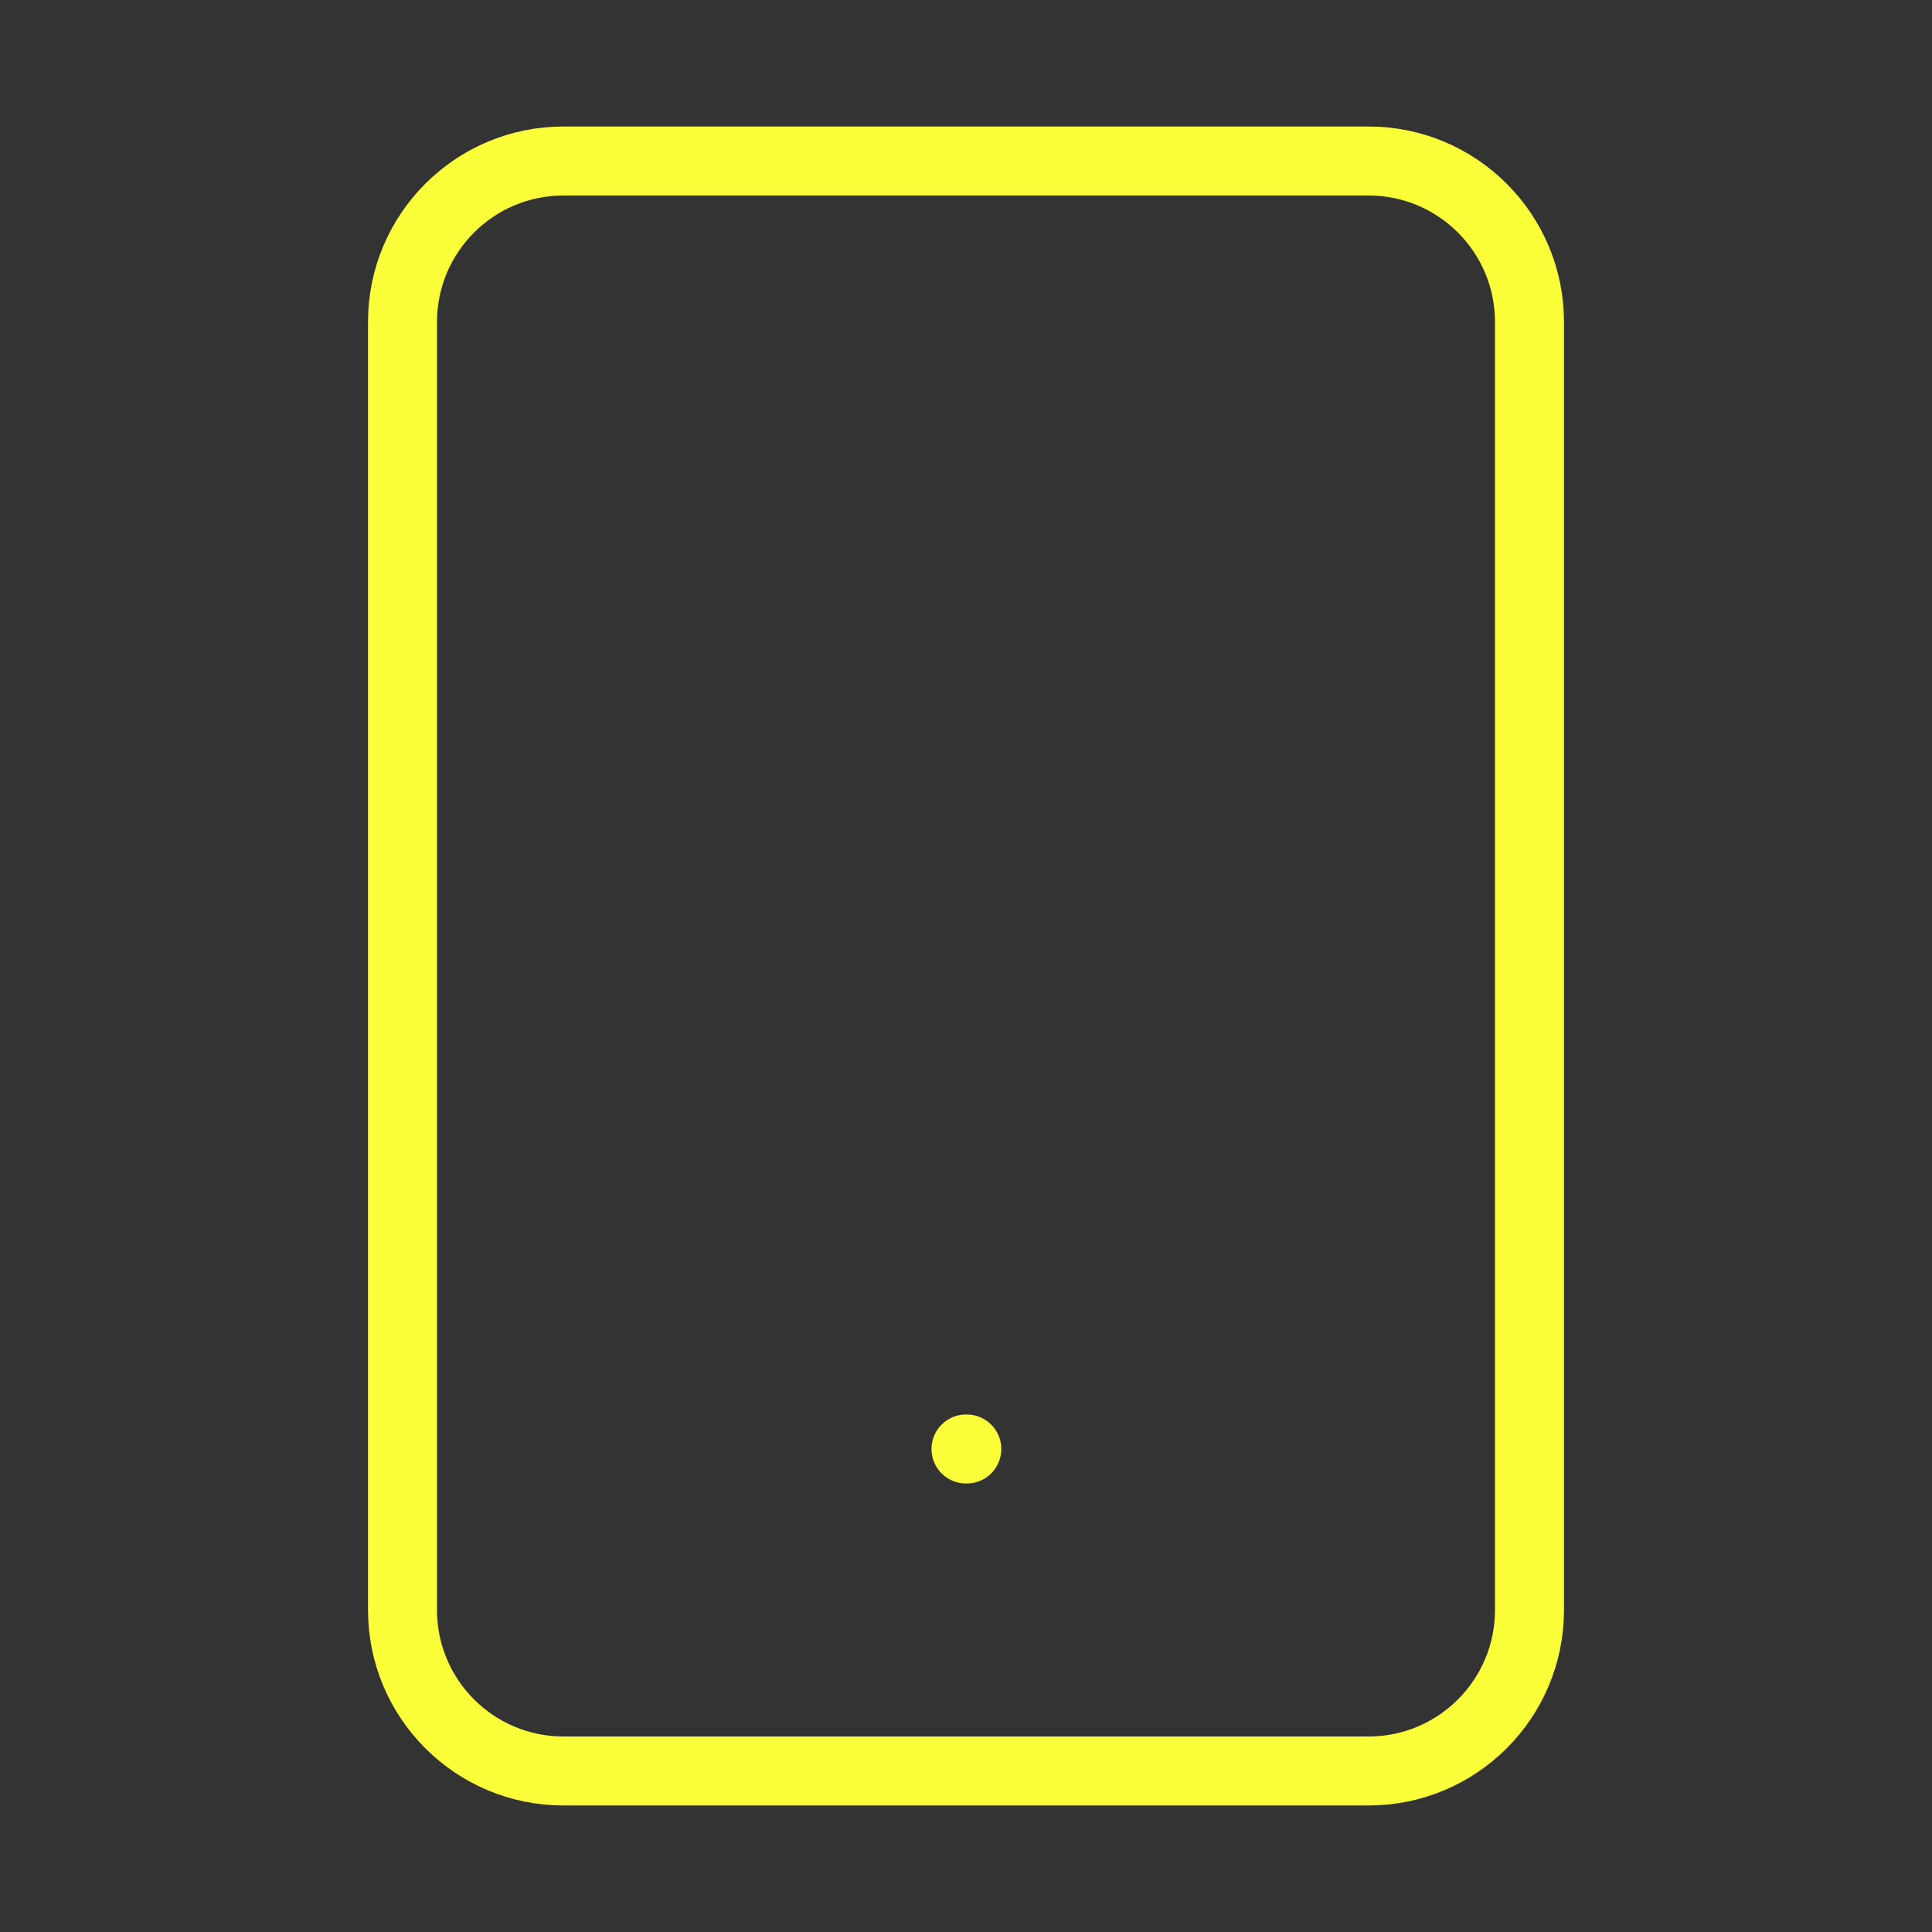 <svg width="56" height="56" viewBox="0 0 56 56" fill="none" xmlns="http://www.w3.org/2000/svg">
<rect x="0" y="0" width="56" height="56" fill="#333333" stroke="none"/>
<path d="M39.667 4.667H16.333C13.756 4.667 11.667 6.756 11.667 9.333V46.667C11.667 49.244 13.756 51.333 16.333 51.333H39.667C42.244 51.333 44.333 49.244 44.333 46.667V9.333C44.333 6.756 42.244 4.667 39.667 4.667Z" stroke="#FBFF3A" stroke-width="2" stroke-linecap="round" stroke-linejoin="round"/>
<path d="M28 42H28.023" stroke="#FBFF3A" stroke-width="2" stroke-linecap="round" stroke-linejoin="round"/>
</svg>

